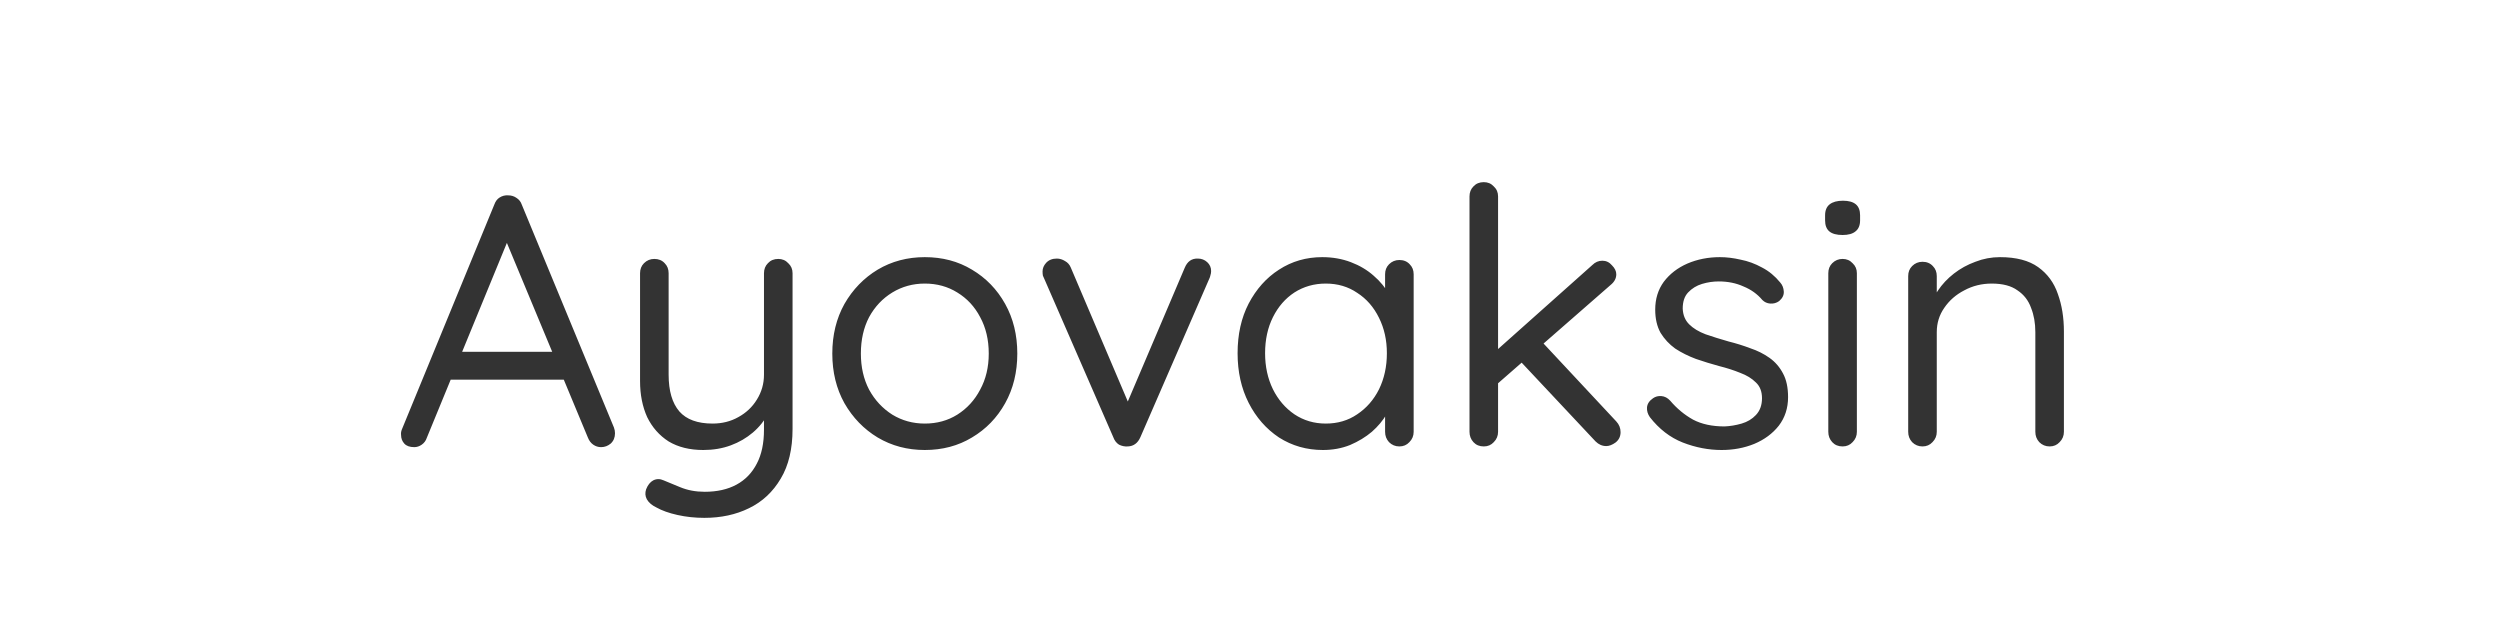 <svg width="140" height="35" viewBox="0 0 140 35" fill="none" xmlns="http://www.w3.org/2000/svg">
<rect width="140" height="35" fill="white"/>
<path d="M28.6 13.08L23.9 24.52C23.847 24.68 23.753 24.807 23.62 24.9C23.487 24.993 23.347 25.04 23.2 25.04C22.947 25.04 22.76 24.973 22.64 24.84C22.52 24.707 22.46 24.547 22.46 24.36C22.447 24.267 22.46 24.167 22.5 24.06L27.68 11.46C27.747 11.273 27.847 11.14 27.98 11.06C28.127 10.967 28.287 10.927 28.46 10.94C28.633 10.94 28.787 10.987 28.92 11.08C29.067 11.173 29.167 11.3 29.22 11.46L34.38 23.94C34.42 24.047 34.44 24.153 34.44 24.26C34.44 24.5 34.36 24.693 34.2 24.84C34.04 24.973 33.86 25.04 33.66 25.04C33.5 25.04 33.353 24.993 33.22 24.9C33.087 24.807 32.987 24.673 32.92 24.5L28.16 13.06L28.6 13.08ZM24.9 21.26L25.58 19.7H31.52L31.82 21.26H24.9ZM43.583 14.5C43.81 14.5 43.997 14.58 44.143 14.74C44.303 14.887 44.383 15.073 44.383 15.3V24.02C44.383 25.14 44.163 26.067 43.723 26.8C43.283 27.547 42.69 28.1 41.943 28.46C41.21 28.82 40.377 29 39.443 29C38.923 29 38.423 28.947 37.943 28.84C37.463 28.733 37.07 28.593 36.763 28.42C36.51 28.3 36.33 28.147 36.223 27.96C36.13 27.787 36.117 27.6 36.183 27.4C36.277 27.16 36.41 26.993 36.583 26.9C36.77 26.807 36.963 26.807 37.163 26.9C37.377 26.993 37.683 27.12 38.083 27.28C38.497 27.453 38.957 27.54 39.463 27.54C40.157 27.54 40.75 27.407 41.243 27.14C41.737 26.873 42.117 26.48 42.383 25.96C42.65 25.453 42.783 24.82 42.783 24.06V22.64L43.023 23.14C42.81 23.553 42.523 23.913 42.163 24.22C41.803 24.527 41.39 24.767 40.923 24.94C40.457 25.113 39.943 25.2 39.383 25.2C38.623 25.2 37.977 25.04 37.443 24.72C36.923 24.387 36.523 23.933 36.243 23.36C35.977 22.773 35.843 22.1 35.843 21.34V15.3C35.843 15.073 35.917 14.887 36.063 14.74C36.223 14.58 36.417 14.5 36.643 14.5C36.883 14.5 37.077 14.58 37.223 14.74C37.37 14.887 37.443 15.073 37.443 15.3V20.98C37.443 21.887 37.643 22.573 38.043 23.04C38.443 23.493 39.063 23.72 39.903 23.72C40.437 23.72 40.917 23.6 41.343 23.36C41.783 23.12 42.13 22.793 42.383 22.38C42.65 21.953 42.783 21.487 42.783 20.98V15.3C42.783 15.073 42.857 14.887 43.003 14.74C43.15 14.58 43.343 14.5 43.583 14.5ZM56.969 19.8C56.969 20.84 56.743 21.767 56.289 22.58C55.836 23.393 55.216 24.033 54.429 24.5C53.656 24.967 52.776 25.2 51.789 25.2C50.816 25.2 49.936 24.967 49.15 24.5C48.376 24.033 47.756 23.393 47.289 22.58C46.836 21.767 46.609 20.84 46.609 19.8C46.609 18.76 46.836 17.833 47.289 17.02C47.756 16.207 48.376 15.567 49.15 15.1C49.936 14.633 50.816 14.4 51.789 14.4C52.776 14.4 53.656 14.633 54.429 15.1C55.216 15.567 55.836 16.207 56.289 17.02C56.743 17.833 56.969 18.76 56.969 19.8ZM55.37 19.8C55.37 19.027 55.209 18.347 54.889 17.76C54.583 17.173 54.156 16.713 53.609 16.38C53.076 16.047 52.469 15.88 51.789 15.88C51.123 15.88 50.516 16.047 49.969 16.38C49.423 16.713 48.989 17.173 48.669 17.76C48.363 18.347 48.209 19.027 48.209 19.8C48.209 20.56 48.363 21.233 48.669 21.82C48.989 22.407 49.423 22.873 49.969 23.22C50.516 23.553 51.123 23.72 51.789 23.72C52.469 23.72 53.076 23.553 53.609 23.22C54.156 22.873 54.583 22.407 54.889 21.82C55.209 21.233 55.37 20.56 55.37 19.8ZM59.183 14.48C59.343 14.48 59.496 14.527 59.643 14.62C59.79 14.7 59.897 14.82 59.963 14.98L63.283 22.78L62.963 22.94L66.343 15C66.49 14.64 66.737 14.467 67.083 14.48C67.283 14.48 67.457 14.547 67.603 14.68C67.75 14.813 67.823 14.98 67.823 15.18C67.823 15.26 67.81 15.34 67.783 15.42C67.77 15.487 67.75 15.547 67.723 15.6L63.863 24.48C63.717 24.813 63.483 24.987 63.163 25C62.99 25.013 62.823 24.98 62.663 24.9C62.517 24.807 62.41 24.667 62.343 24.48L58.483 15.62C58.456 15.567 58.43 15.507 58.403 15.44C58.39 15.373 58.383 15.293 58.383 15.2C58.383 15.027 58.45 14.867 58.583 14.72C58.73 14.56 58.93 14.48 59.183 14.48ZM78.365 14.56C78.605 14.56 78.798 14.64 78.945 14.8C79.091 14.947 79.165 15.133 79.165 15.36V24.18C79.165 24.407 79.085 24.6 78.925 24.76C78.778 24.92 78.591 25 78.365 25C78.138 25 77.945 24.92 77.785 24.76C77.638 24.6 77.565 24.407 77.565 24.18V22.28L77.945 22.24C77.945 22.533 77.845 22.853 77.645 23.2C77.445 23.547 77.171 23.873 76.825 24.18C76.478 24.473 76.072 24.72 75.605 24.92C75.138 25.107 74.632 25.2 74.085 25.2C73.178 25.2 72.358 24.967 71.625 24.5C70.905 24.02 70.338 23.373 69.925 22.56C69.511 21.747 69.305 20.82 69.305 19.78C69.305 18.727 69.511 17.8 69.925 17C70.352 16.187 70.918 15.553 71.625 15.1C72.345 14.633 73.151 14.4 74.045 14.4C74.618 14.4 75.151 14.493 75.645 14.68C76.138 14.867 76.565 15.12 76.925 15.44C77.298 15.76 77.585 16.113 77.785 16.5C77.985 16.887 78.085 17.273 78.085 17.66L77.565 17.54V15.36C77.565 15.133 77.638 14.947 77.785 14.8C77.945 14.64 78.138 14.56 78.365 14.56ZM74.245 23.72C74.912 23.72 75.498 23.547 76.005 23.2C76.525 22.853 76.931 22.387 77.225 21.8C77.518 21.2 77.665 20.527 77.665 19.78C77.665 19.047 77.518 18.387 77.225 17.8C76.931 17.2 76.525 16.733 76.005 16.4C75.498 16.053 74.912 15.88 74.245 15.88C73.591 15.88 73.005 16.047 72.485 16.38C71.978 16.713 71.578 17.173 71.285 17.76C70.992 18.347 70.845 19.02 70.845 19.78C70.845 20.527 70.992 21.2 71.285 21.8C71.578 22.387 71.978 22.853 72.485 23.2C73.005 23.547 73.591 23.72 74.245 23.72ZM83.092 25C82.852 25 82.659 24.92 82.512 24.76C82.366 24.6 82.292 24.407 82.292 24.18V11C82.292 10.773 82.366 10.587 82.512 10.44C82.659 10.28 82.852 10.2 83.092 10.2C83.319 10.2 83.506 10.28 83.652 10.44C83.812 10.587 83.892 10.773 83.892 11V24.18C83.892 24.407 83.812 24.6 83.652 24.76C83.506 24.92 83.319 25 83.092 25ZM89.732 14.6C89.946 14.6 90.126 14.687 90.272 14.86C90.432 15.02 90.512 15.187 90.512 15.36C90.512 15.587 90.406 15.787 90.192 15.96L83.712 21.62L83.652 19.76L89.172 14.84C89.332 14.68 89.519 14.6 89.732 14.6ZM89.952 24.98C89.726 24.98 89.526 24.893 89.352 24.72L85.092 20.18L86.292 19.08L90.512 23.6C90.672 23.773 90.752 23.973 90.752 24.2C90.752 24.44 90.659 24.633 90.472 24.78C90.286 24.913 90.112 24.98 89.952 24.98ZM92.392 23.36C92.272 23.187 92.219 23.007 92.232 22.82C92.246 22.62 92.359 22.447 92.572 22.3C92.706 22.207 92.859 22.167 93.032 22.18C93.219 22.193 93.385 22.28 93.532 22.44C93.906 22.88 94.332 23.233 94.812 23.5C95.292 23.753 95.879 23.88 96.572 23.88C96.892 23.867 97.212 23.813 97.532 23.72C97.852 23.627 98.119 23.467 98.332 23.24C98.559 23 98.672 22.687 98.672 22.3C98.672 21.927 98.559 21.633 98.332 21.42C98.106 21.193 97.812 21.013 97.452 20.88C97.092 20.733 96.699 20.607 96.272 20.5C95.832 20.38 95.399 20.247 94.972 20.1C94.546 19.94 94.159 19.747 93.812 19.52C93.479 19.28 93.206 18.987 92.992 18.64C92.792 18.28 92.692 17.847 92.692 17.34C92.692 16.74 92.852 16.22 93.172 15.78C93.505 15.34 93.945 15 94.492 14.76C95.052 14.52 95.659 14.4 96.312 14.4C96.686 14.4 97.072 14.447 97.472 14.54C97.885 14.62 98.285 14.767 98.672 14.98C99.059 15.18 99.399 15.46 99.692 15.82C99.812 15.953 99.879 16.12 99.892 16.32C99.906 16.52 99.819 16.7 99.632 16.86C99.486 16.967 99.319 17.013 99.132 17C98.959 16.987 98.812 16.92 98.692 16.8C98.412 16.467 98.059 16.213 97.632 16.04C97.219 15.853 96.759 15.76 96.252 15.76C95.932 15.76 95.619 15.807 95.312 15.9C95.005 15.993 94.746 16.153 94.532 16.38C94.332 16.593 94.232 16.893 94.232 17.28C94.246 17.64 94.365 17.933 94.592 18.16C94.819 18.387 95.126 18.573 95.512 18.72C95.899 18.853 96.326 18.987 96.792 19.12C97.219 19.227 97.626 19.353 98.012 19.5C98.412 19.633 98.772 19.813 99.092 20.04C99.412 20.267 99.665 20.56 99.852 20.92C100.039 21.267 100.132 21.707 100.132 22.24C100.132 22.853 99.959 23.387 99.612 23.84C99.266 24.28 98.805 24.62 98.232 24.86C97.672 25.087 97.066 25.2 96.412 25.2C95.679 25.2 94.952 25.06 94.232 24.78C93.525 24.5 92.912 24.027 92.392 23.36ZM103.985 24.18C103.985 24.407 103.905 24.6 103.745 24.76C103.598 24.92 103.412 25 103.185 25C102.945 25 102.752 24.92 102.605 24.76C102.458 24.6 102.385 24.407 102.385 24.18V15.3C102.385 15.073 102.458 14.887 102.605 14.74C102.765 14.58 102.958 14.5 103.185 14.5C103.412 14.5 103.598 14.58 103.745 14.74C103.905 14.887 103.985 15.073 103.985 15.3V24.18ZM103.185 13.16C102.852 13.16 102.605 13.093 102.445 12.96C102.285 12.827 102.205 12.62 102.205 12.34V12.06C102.205 11.78 102.292 11.573 102.465 11.44C102.638 11.307 102.885 11.24 103.205 11.24C103.525 11.24 103.765 11.307 103.925 11.44C104.085 11.573 104.165 11.78 104.165 12.06V12.34C104.165 12.62 104.078 12.827 103.905 12.96C103.745 13.093 103.505 13.16 103.185 13.16ZM111.999 14.4C112.906 14.4 113.619 14.587 114.139 14.96C114.659 15.333 115.026 15.833 115.239 16.46C115.466 17.087 115.579 17.787 115.579 18.56V24.18C115.579 24.407 115.499 24.6 115.339 24.76C115.192 24.92 115.006 25 114.779 25C114.552 25 114.359 24.92 114.199 24.76C114.052 24.6 113.979 24.407 113.979 24.18V18.6C113.979 18.093 113.899 17.64 113.739 17.24C113.592 16.827 113.339 16.5 112.979 16.26C112.632 16.007 112.152 15.88 111.539 15.88C110.979 15.88 110.466 16.007 109.999 16.26C109.532 16.5 109.159 16.827 108.879 17.24C108.599 17.64 108.459 18.093 108.459 18.6V24.18C108.459 24.407 108.379 24.6 108.219 24.76C108.072 24.92 107.886 25 107.659 25C107.432 25 107.239 24.92 107.079 24.76C106.932 24.6 106.859 24.407 106.859 24.18V15.46C106.859 15.233 106.932 15.047 107.079 14.9C107.239 14.74 107.432 14.66 107.659 14.66C107.899 14.66 108.092 14.74 108.239 14.9C108.386 15.047 108.459 15.233 108.459 15.46V16.88L108.059 17.32C108.126 16.973 108.279 16.627 108.519 16.28C108.759 15.92 109.059 15.6 109.419 15.32C109.779 15.04 110.179 14.82 110.619 14.66C111.059 14.487 111.519 14.4 111.999 14.4Z" fill="#333333"/>
</svg>

